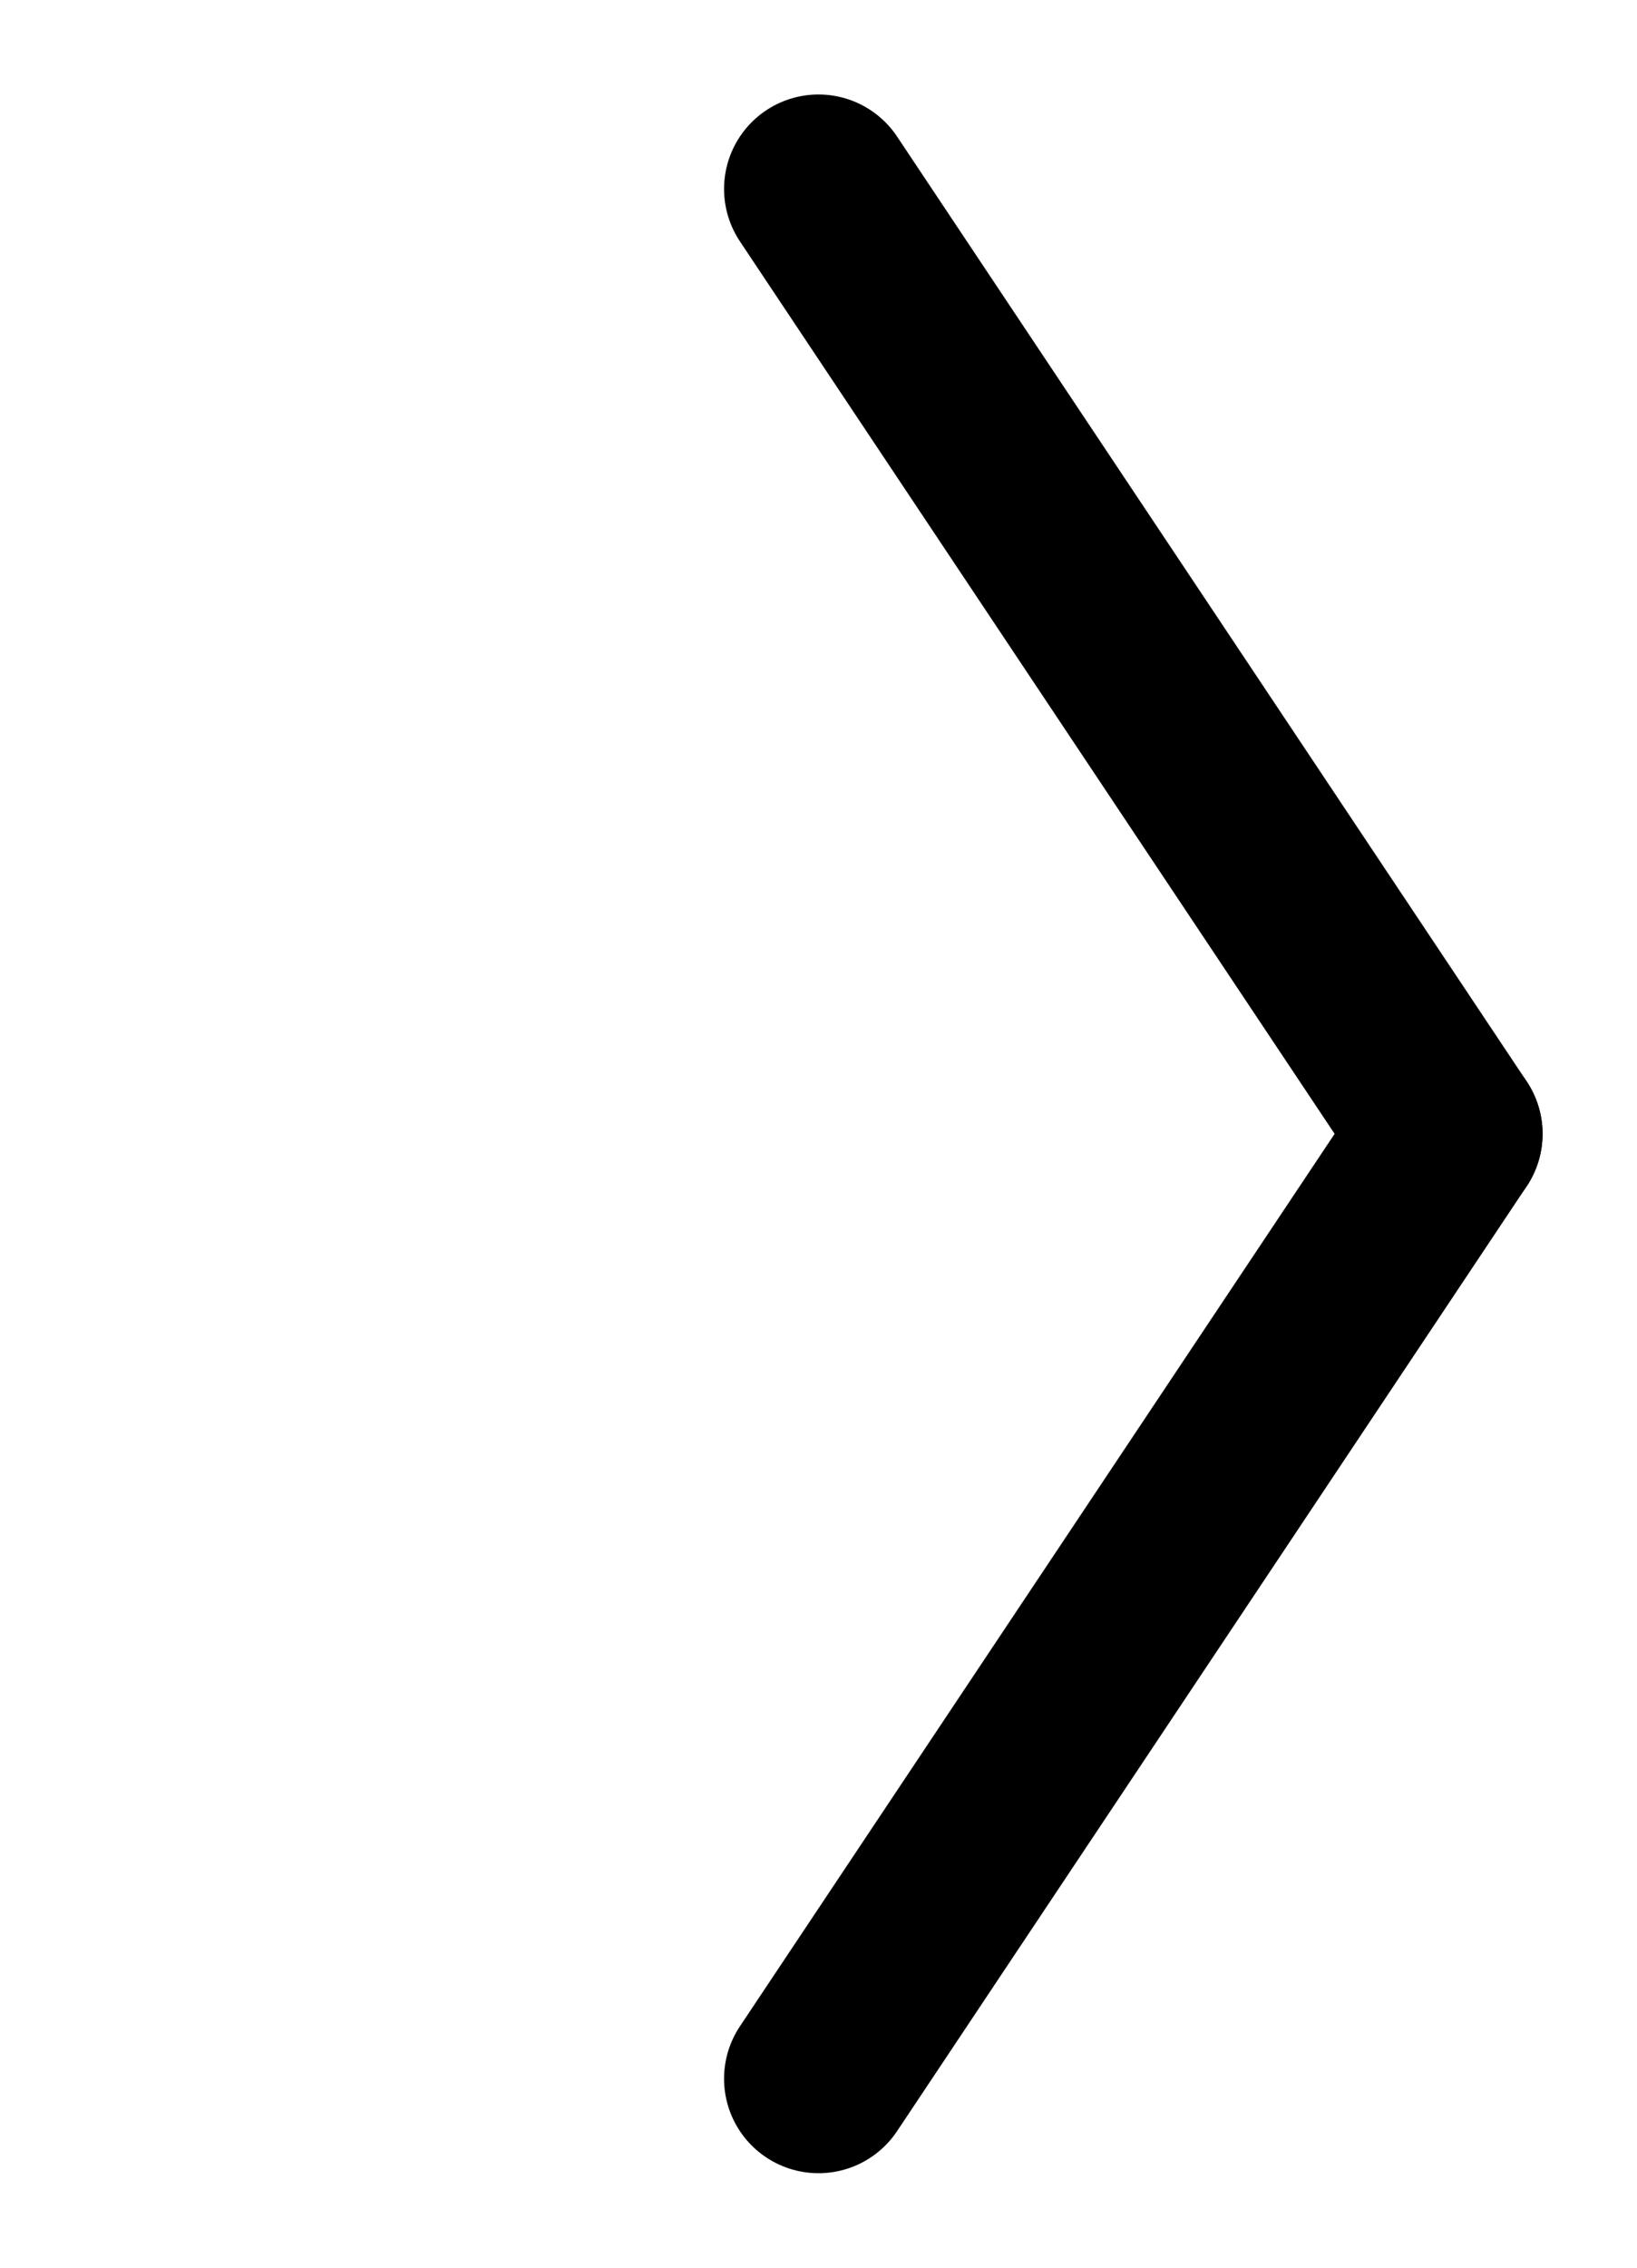 <?xml version="1.0" encoding="UTF-8" standalone="no"?>
<!DOCTYPE svg PUBLIC "-//W3C//DTD SVG 1.0//EN" "http://www.w3.org/TR/2001/REC-SVG-20010904/DTD/svg10.dtd">
<!-- Created with Scriftas v0.5.0 (https://github.com/hornc/scriftas) -->
<svg xmlns="http://www.w3.org/2000/svg"
   version="1.0"
   id="OscanC-01"
   x="0px"
   y="0px"
   width="130"
   height="180"
>
<line fill="none" stroke="#000" stroke-width="15" stroke-linecap="round" stroke-linejoin="round" x1="65.0" y1="15" x2="115" y2="90.0" /><line fill="none" stroke="#000" stroke-width="15" stroke-linecap="round" stroke-linejoin="round" x1="115" y1="90.0" x2="65.0" y2="165" />
</svg>